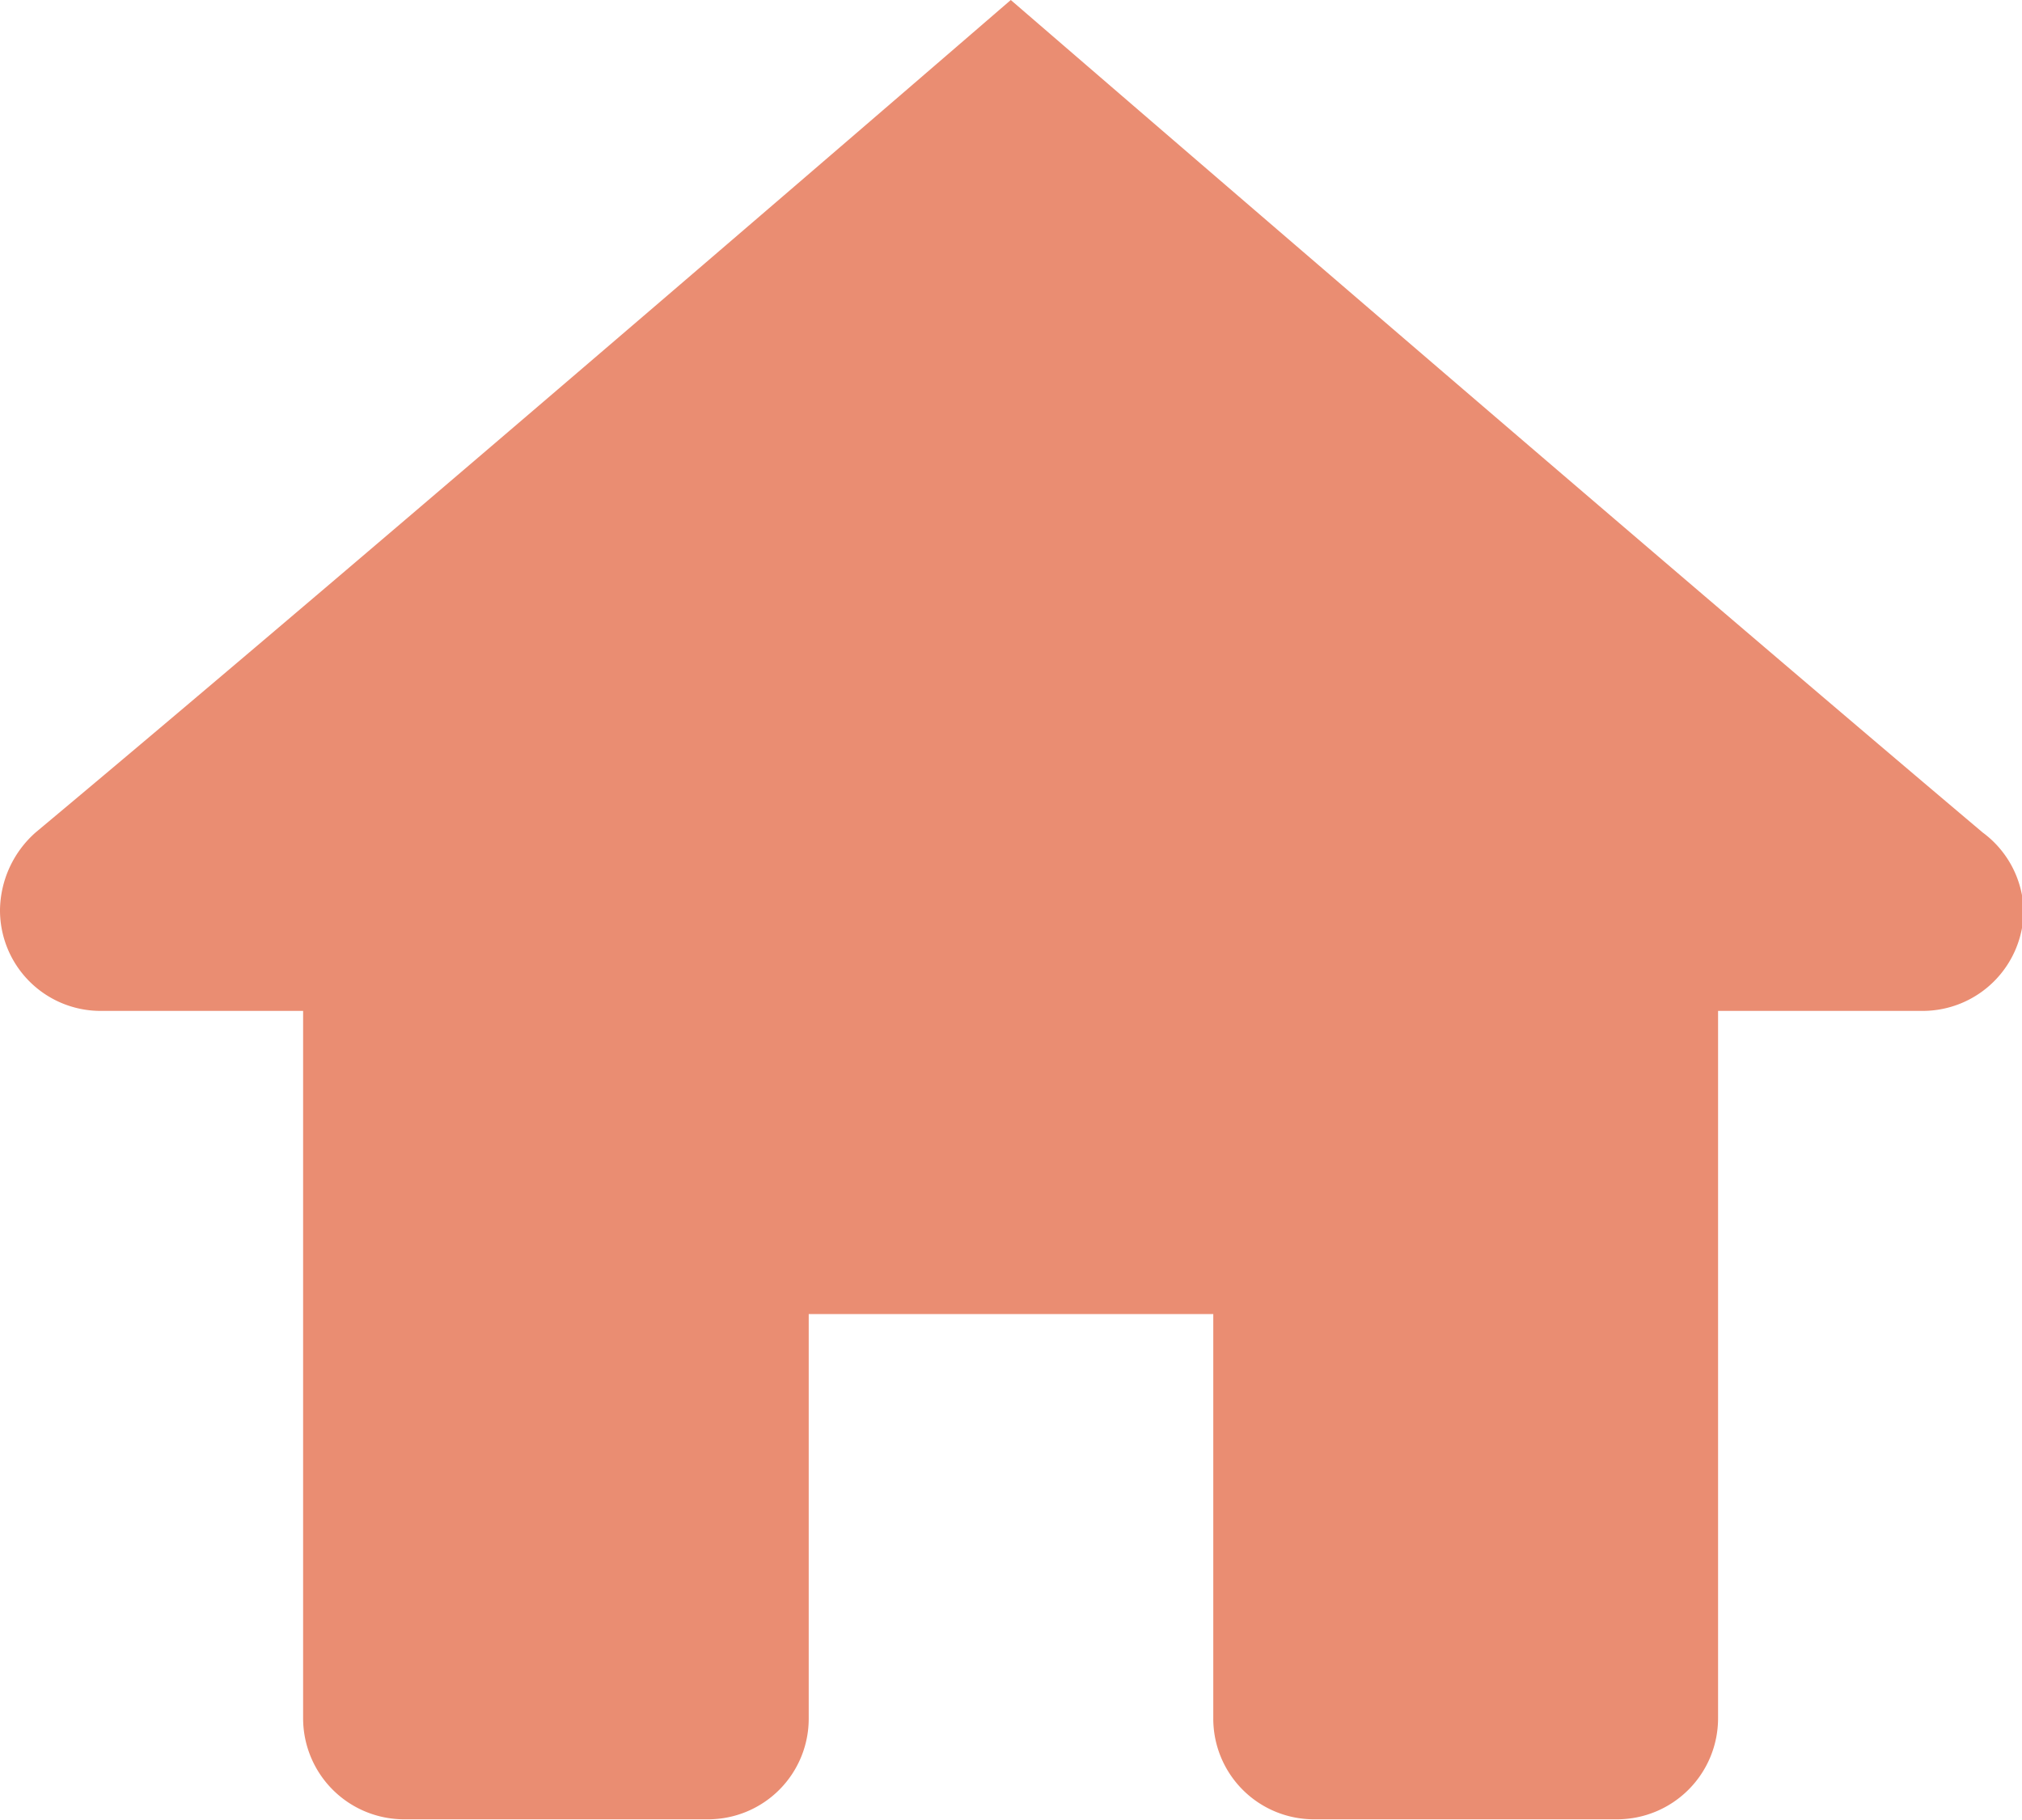 <svg xmlns="http://www.w3.org/2000/svg" viewBox="0 0 49.43 44.48"><defs><style>.cls-1{fill:#ea8d72;}</style></defs><g id="Layer_2" data-name="Layer 2"><g id="Layer_1-2" data-name="Layer 1"><path id="_216242_home_icon" data-name=" 216242 home icon" class="cls-1" d="M24.71,0S9.43,13.2.88,20.34A2.57,2.57,0,0,0,0,22.24a2.46,2.46,0,0,0,2.47,2.47H7.41V42a2.47,2.47,0,0,0,2.47,2.47H17.3A2.46,2.46,0,0,0,19.77,42h0V32.12h9.89V42a2.46,2.46,0,0,0,2.46,2.47h7.42A2.47,2.47,0,0,0,42,42h0V24.71H47a2.47,2.47,0,0,0,2.47-2.46h0a2.46,2.46,0,0,0-1-1.9C40,13.2,24.71,0,24.71,0Z"/></g></g></svg>